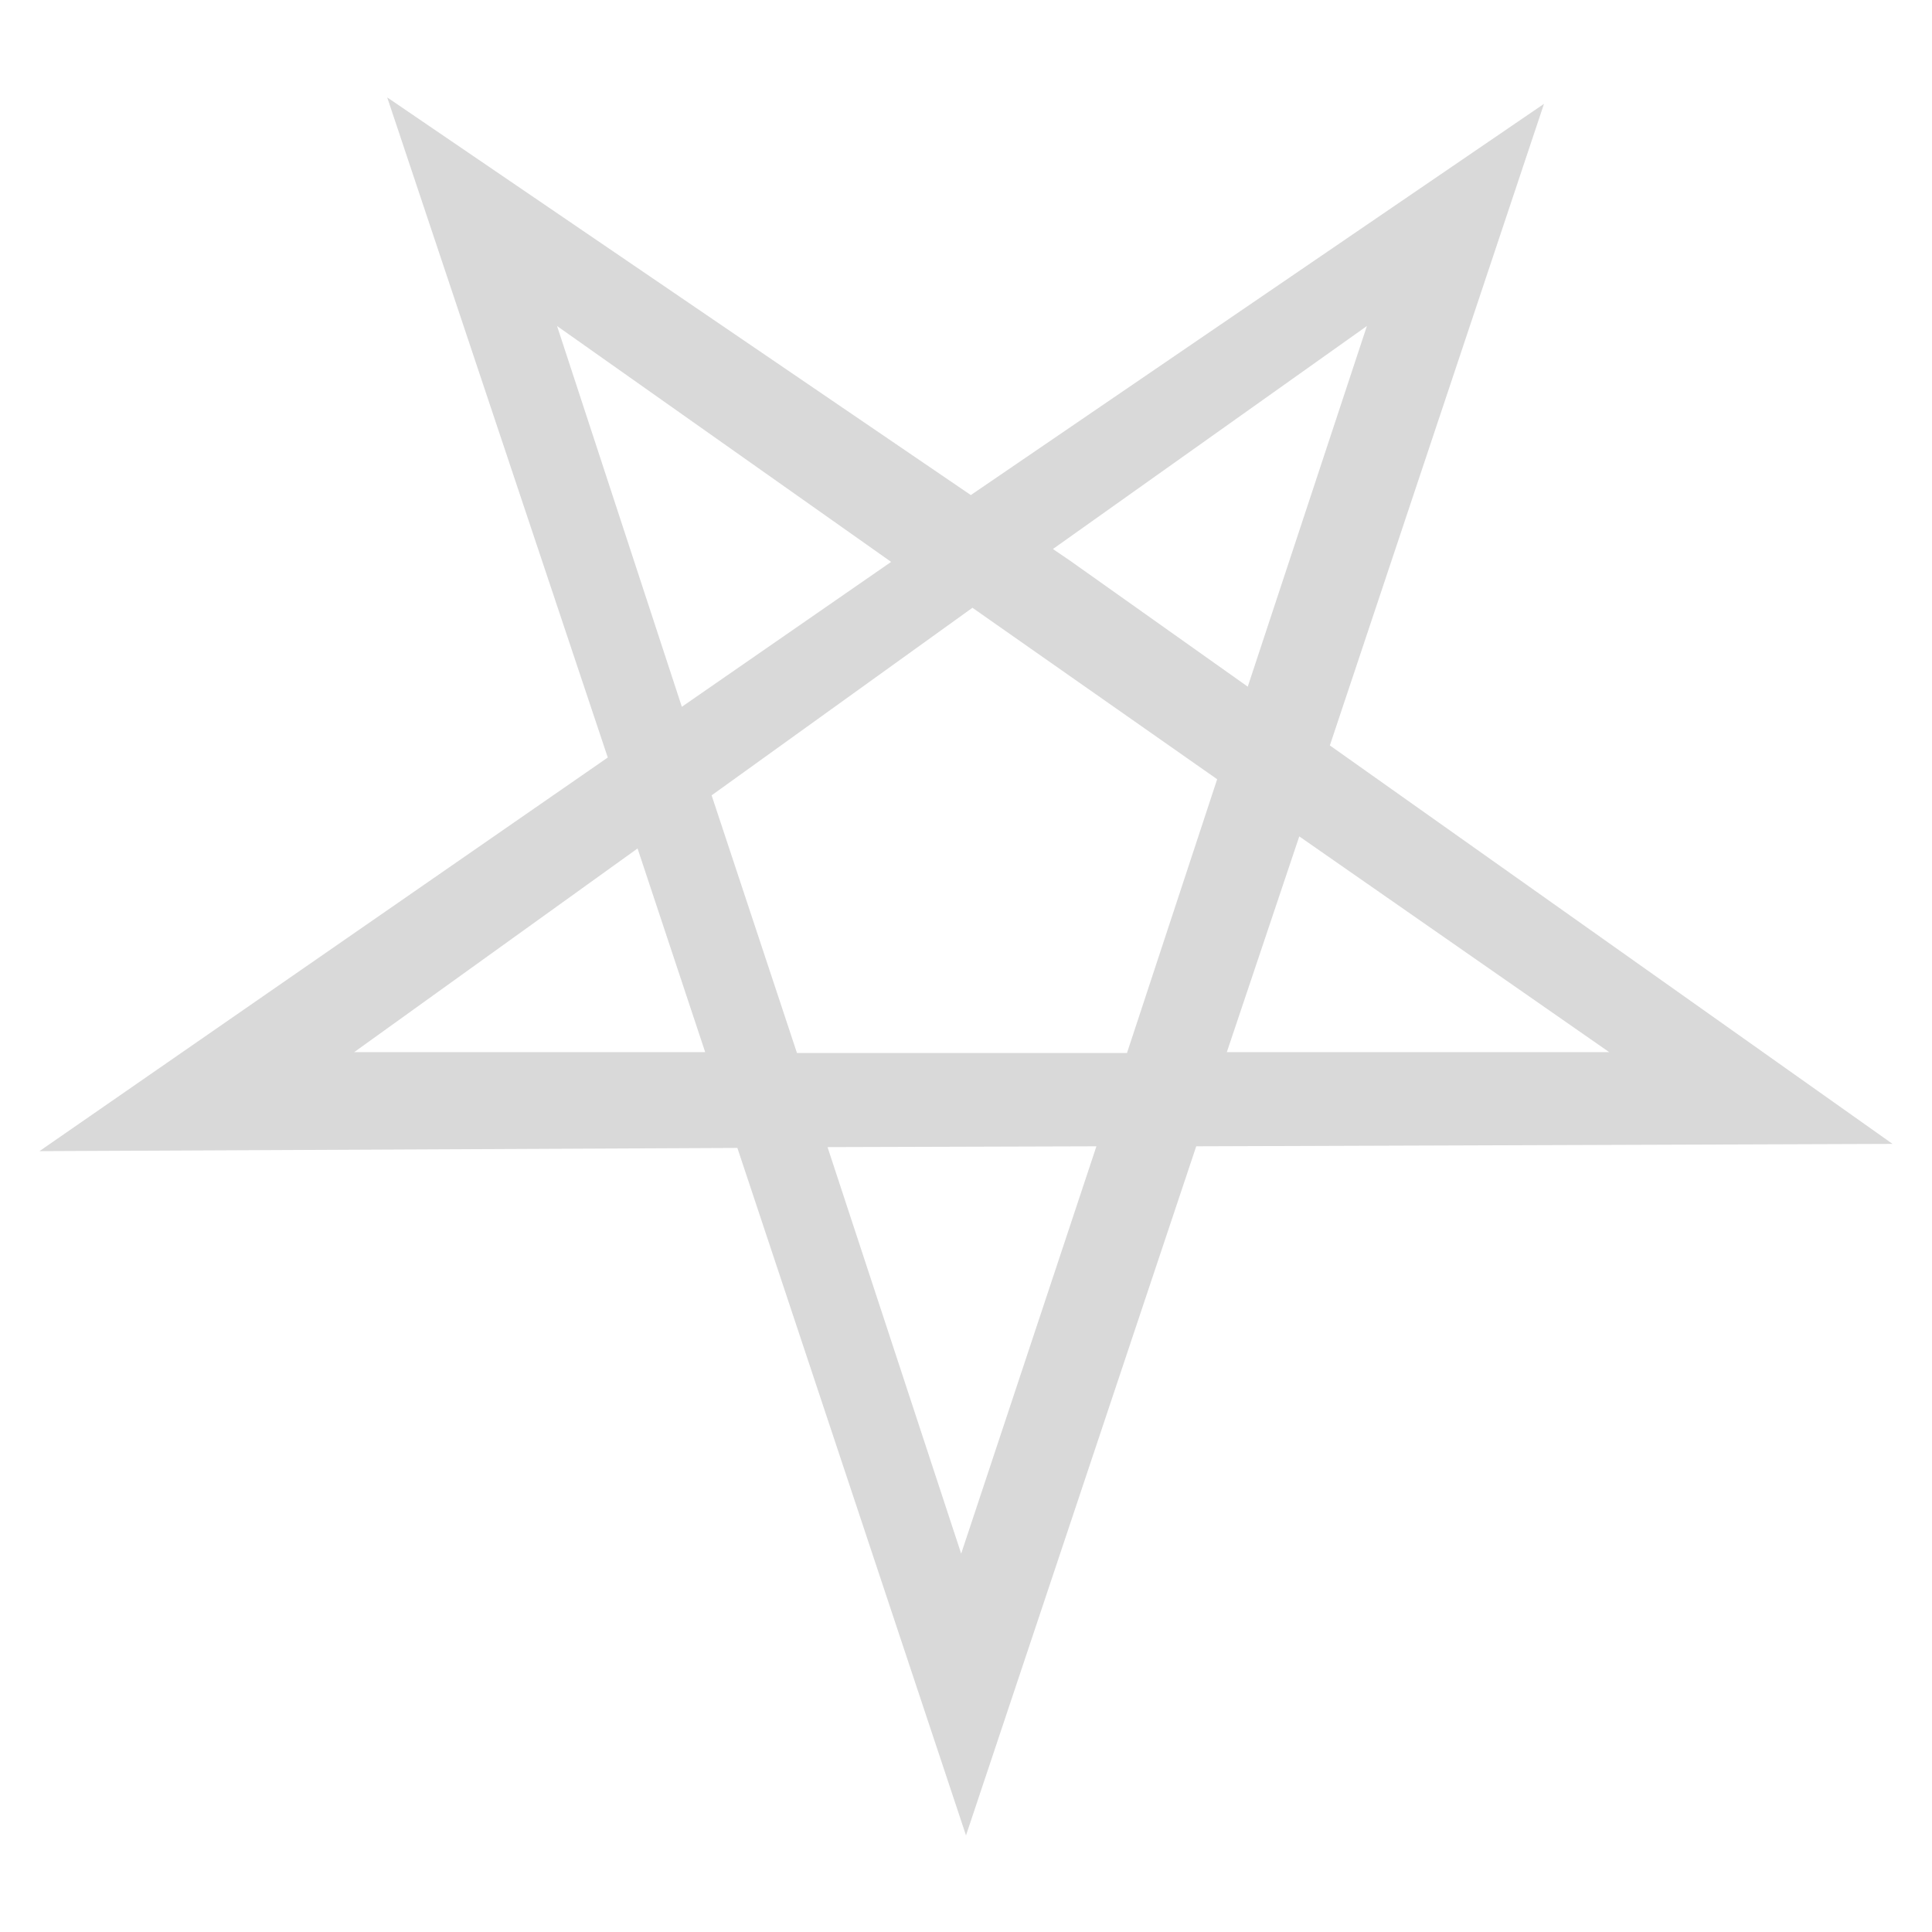 <svg xmlns="http://www.w3.org/2000/svg" width="24" height="24"><path d="M4.81 1.21l2.74 8.2L.49 14.3l8.67-.04L12 22.8l2.86-8.56 8.65-.03-6.99-4.95 2.66-7.97-7.12 4.86zm2.11 2.84l4.15 2.93-2.6 1.8zm10.06 0L15.5 8.53l-2.2-1.56-.22-.15zm-4.9 3.5l3.04 2.13-1.12 3.4H9.9l-1.06-3.2zm4.06 2.84l3.85 2.68h-4.75zm-8.22.15l.84 2.53H4.4zm5.7 3.7l-1.68 5.06-1.66-5.05z" fill="gray" fill-opacity=".3" fill-rule="evenodd"/></svg>